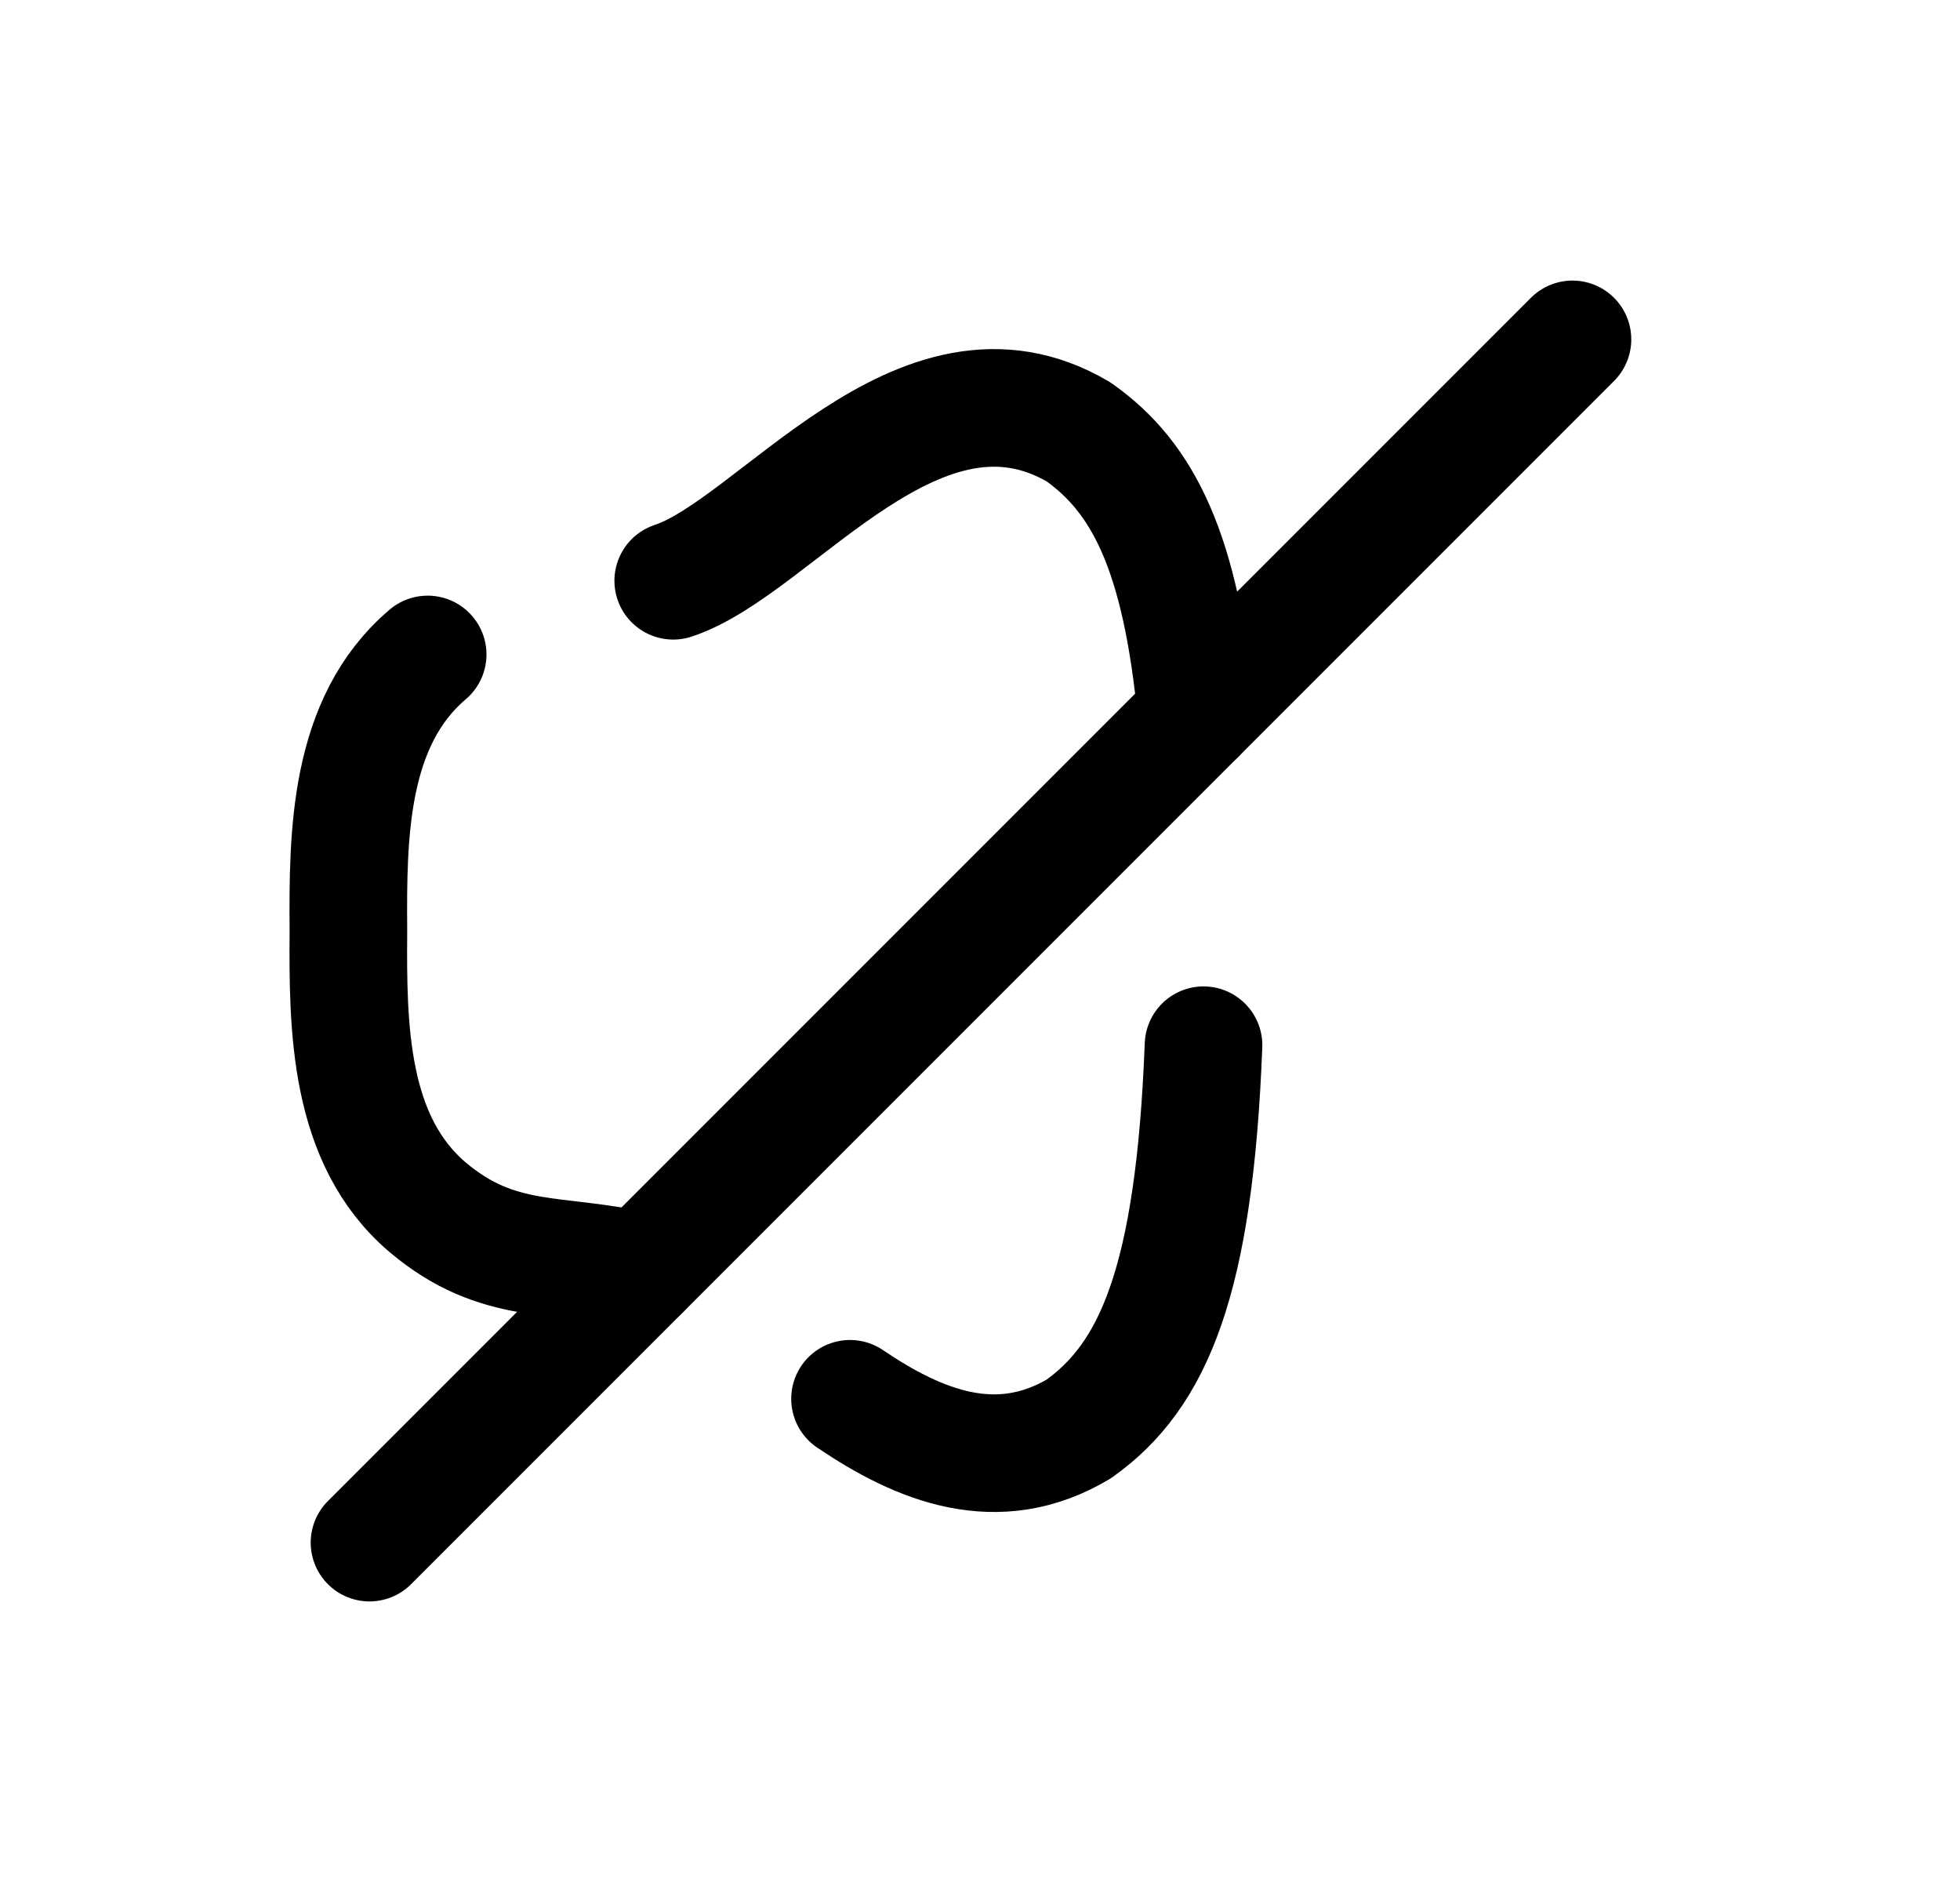 <svg width="25" height="24" viewBox="0 0 25 24" fill="none" xmlns="http://www.w3.org/2000/svg">
<path d="M8.587 7.406C9.893 6.977 11.728 4.31 13.759 5.509C14.582 6.091 15.065 7.039 15.262 9.124" stroke="black" stroke-width="1.5" stroke-linecap="round" stroke-linejoin="round"/>
<path d="M8.175 16.21C7.093 15.96 6.359 16.157 5.455 15.396C4.444 14.537 4.435 13.097 4.444 11.871C4.435 10.645 4.444 9.205 5.455 8.346" stroke="black" stroke-width="1.5" stroke-linecap="round" stroke-linejoin="round"/>
<path d="M15.351 13.329C15.235 16.335 14.716 17.543 13.759 18.223C12.721 18.84 11.728 18.438 10.842 17.838" stroke="black" stroke-width="1.5" stroke-linecap="round" stroke-linejoin="round"/>
<path d="M20.057 4.328L4.713 19.672" stroke="black" stroke-width="1.5" stroke-linecap="round" stroke-linejoin="round"/>
</svg>